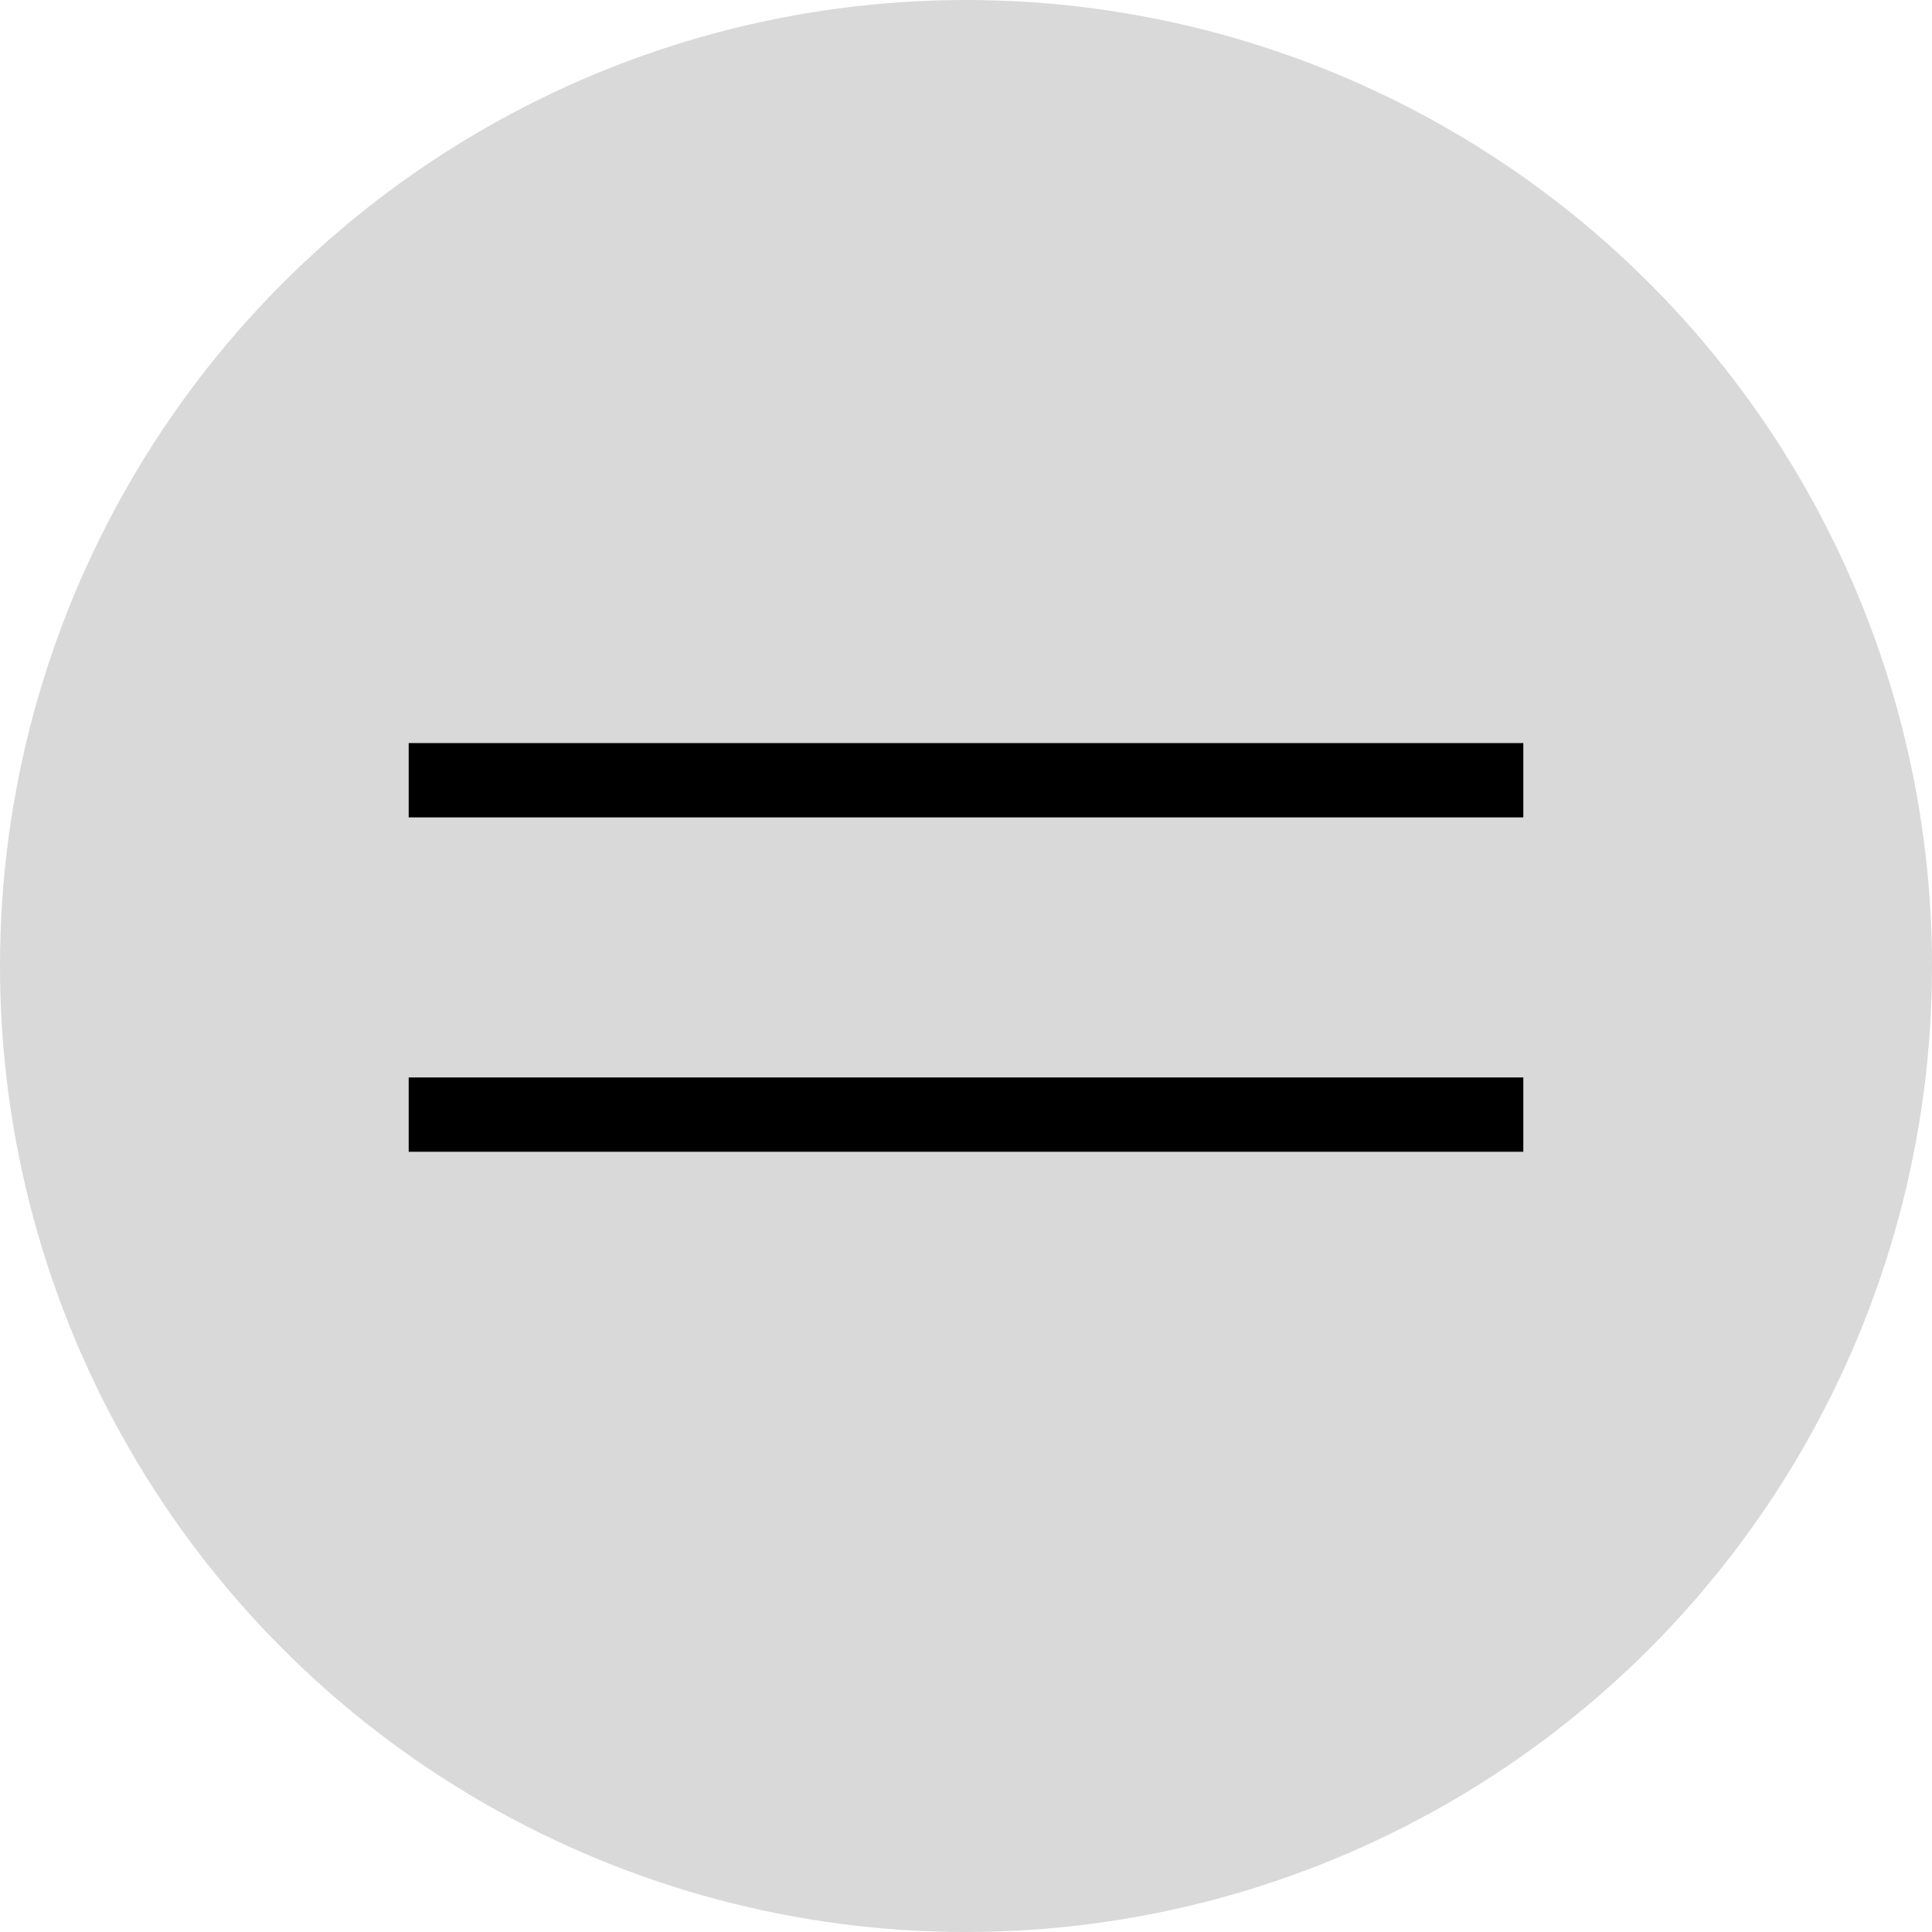 <svg width="52" height="52" viewBox="0 0 52 52" fill="none" xmlns="http://www.w3.org/2000/svg">
<circle cx="26" cy="26" r="26" fill="#D9D9D9"/>
<line x1="11" y1="21" x2="41" y2="21" stroke="black" stroke-width="2"/>
<line x1="11" y1="30" x2="41" y2="30" stroke="black" stroke-width="2"/>
</svg>
